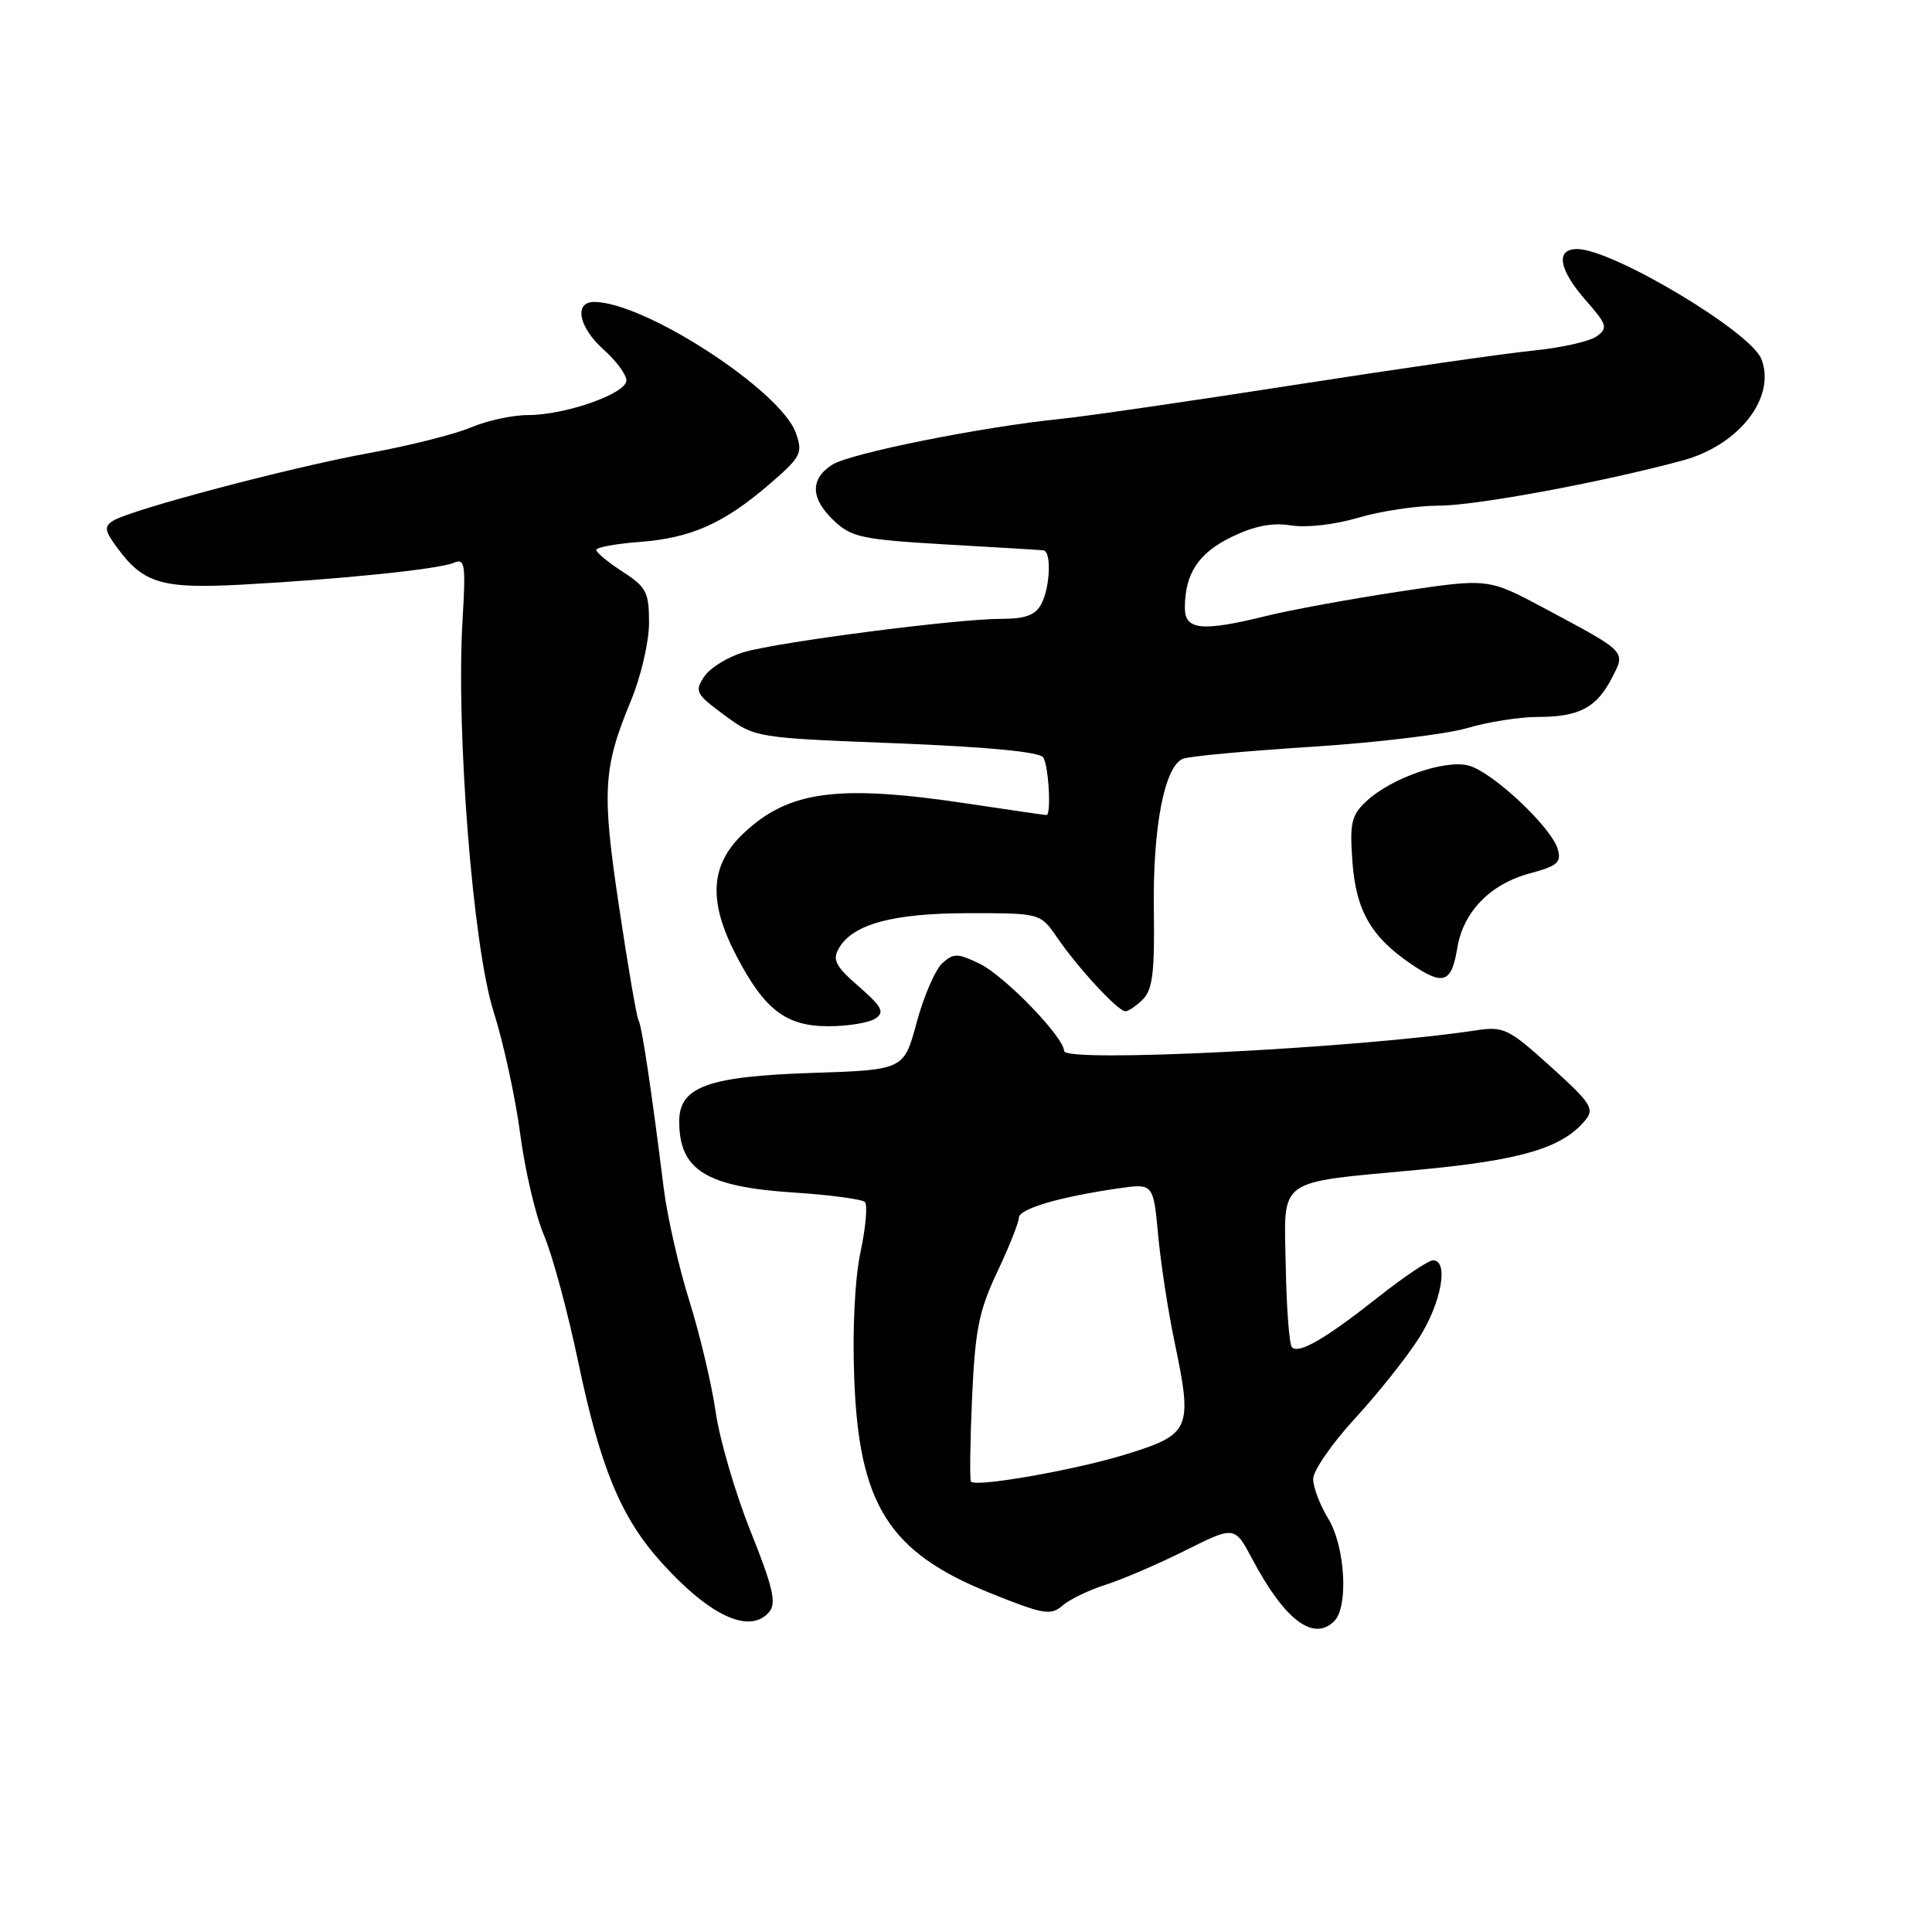 <?xml version="1.0" encoding="UTF-8" standalone="no"?>
<!DOCTYPE svg PUBLIC "-//W3C//DTD SVG 1.1//EN" "http://www.w3.org/Graphics/SVG/1.1/DTD/svg11.dtd" >
<svg xmlns="http://www.w3.org/2000/svg" xmlns:xlink="http://www.w3.org/1999/xlink" version="1.1" viewBox="0 0 256 256">
 <g >
 <path fill="currentColor"
d=" M 176.80 214.80 C 178.71 212.89 178.24 204.91 176.00 201.23 C 174.90 199.43 174.00 197.06 174.00 195.97 C 174.00 194.88 176.50 191.26 179.55 187.94 C 182.61 184.62 186.43 179.81 188.05 177.25 C 190.99 172.62 192.00 167.00 189.89 167.00 C 189.28 167.00 186.02 169.19 182.64 171.86 C 175.64 177.39 172.11 179.45 171.19 178.52 C 170.84 178.17 170.47 173.38 170.37 167.88 C 170.15 155.87 168.88 156.80 188.00 155.00 C 201.58 153.73 207.00 152.12 210.05 148.45 C 211.31 146.92 210.84 146.18 205.48 141.34 C 199.84 136.25 199.27 135.97 195.50 136.54 C 179.69 138.91 141.00 140.85 141.00 139.27 C 141.00 137.45 133.13 129.31 129.81 127.70 C 126.88 126.28 126.35 126.28 124.86 127.63 C 123.94 128.46 122.41 131.98 121.47 135.46 C 119.77 141.77 119.77 141.77 107.53 142.17 C 93.78 142.63 90.00 144.01 90.00 148.59 C 90.00 155.05 93.55 157.26 105.21 158.02 C 110.00 158.33 114.23 158.90 114.60 159.27 C 114.98 159.64 114.72 162.61 114.03 165.87 C 113.27 169.44 112.94 176.10 113.19 182.64 C 113.82 199.41 117.78 205.67 131.16 211.07 C 138.26 213.93 139.24 214.10 140.78 212.75 C 141.73 211.93 144.30 210.68 146.50 209.99 C 148.70 209.29 153.45 207.25 157.05 205.45 C 163.60 202.18 163.60 202.18 165.94 206.60 C 170.24 214.69 174.04 217.56 176.80 214.80 Z  M 101.95 213.56 C 102.90 212.41 102.40 210.24 99.45 202.89 C 97.42 197.81 95.34 190.70 94.83 187.08 C 94.31 183.46 92.74 176.85 91.35 172.40 C 89.95 167.94 88.41 161.19 87.94 157.40 C 86.33 144.44 85.04 135.87 84.60 135.16 C 84.36 134.77 83.21 128.06 82.04 120.23 C 79.72 104.79 79.90 101.77 83.63 92.78 C 84.93 89.63 86.00 85.03 86.00 82.54 C 86.00 78.47 85.65 77.79 82.51 75.76 C 80.59 74.52 79.02 73.22 79.01 72.87 C 79.01 72.52 81.59 72.05 84.75 71.81 C 91.59 71.29 95.92 69.36 101.99 64.13 C 106.15 60.53 106.40 60.05 105.46 57.38 C 103.49 51.77 85.44 40.03 78.75 40.01 C 76.00 40.00 76.67 43.37 80.00 46.34 C 81.65 47.81 83.00 49.64 83.00 50.41 C 83.00 52.16 74.90 55.00 69.94 55.00 C 67.91 55.00 64.50 55.74 62.37 56.65 C 60.24 57.55 54.14 59.08 48.82 60.05 C 38.48 61.94 17.41 67.51 14.99 69.00 C 13.76 69.77 13.85 70.33 15.62 72.70 C 19.04 77.31 21.50 78.03 32.00 77.47 C 45.14 76.76 58.18 75.42 60.14 74.57 C 61.61 73.94 61.73 74.74 61.29 82.18 C 60.41 96.89 62.67 125.46 65.39 134.00 C 66.70 138.12 68.30 145.44 68.93 150.26 C 69.56 155.07 70.98 161.11 72.08 163.68 C 73.18 166.25 75.22 173.79 76.61 180.43 C 79.55 194.50 82.28 201.09 87.64 207.03 C 94.08 214.18 99.41 216.62 101.95 213.56 Z  M 116.00 134.96 C 117.25 134.12 116.88 133.41 113.80 130.72 C 110.72 128.05 110.27 127.19 111.15 125.66 C 112.99 122.44 118.34 121.00 128.40 121.00 C 137.86 121.00 137.86 121.00 140.09 124.25 C 142.87 128.30 148.15 134.00 149.12 134.00 C 149.53 134.00 150.57 133.28 151.45 132.41 C 152.72 131.14 153.01 128.76 152.89 120.66 C 152.73 109.62 154.30 101.48 156.77 100.53 C 157.63 100.20 165.33 99.49 173.87 98.95 C 182.41 98.40 191.64 97.29 194.38 96.48 C 197.12 95.67 201.34 95.00 203.75 95.00 C 209.21 95.00 211.54 93.79 213.56 89.88 C 215.44 86.25 215.68 86.50 204.55 80.55 C 197.17 76.61 197.17 76.61 185.33 78.40 C 178.82 79.39 170.96 80.83 167.86 81.60 C 159.31 83.72 157.00 83.50 157.00 80.57 C 157.00 76.01 158.80 73.28 163.19 71.15 C 166.23 69.68 168.59 69.22 171.06 69.62 C 173.10 69.95 176.89 69.52 179.98 68.60 C 182.94 67.72 187.75 67.00 190.68 67.00 C 195.57 67.00 212.30 63.90 222.94 61.02 C 230.44 58.99 235.35 52.69 233.40 47.59 C 232.00 43.96 213.66 33.00 208.98 33.00 C 206.08 33.00 206.53 35.70 210.12 39.79 C 212.95 43.01 213.09 43.46 211.58 44.56 C 210.67 45.23 206.90 46.08 203.21 46.45 C 199.52 46.81 185.25 48.87 171.50 51.01 C 157.75 53.15 143.80 55.18 140.50 55.51 C 130.03 56.57 112.58 60.08 110.25 61.59 C 107.30 63.50 107.40 66.09 110.55 69.04 C 112.83 71.19 114.32 71.50 125.30 72.14 C 132.01 72.52 137.84 72.87 138.25 72.92 C 139.35 73.04 139.16 77.83 137.96 80.07 C 137.19 81.51 135.86 82.00 132.71 82.00 C 126.90 81.99 103.36 85.03 98.61 86.40 C 96.48 87.02 94.10 88.48 93.32 89.64 C 92.01 91.61 92.20 91.97 95.99 94.76 C 100.07 97.76 100.07 97.76 118.78 98.49 C 130.91 98.97 137.76 99.63 138.23 100.36 C 138.96 101.48 139.32 108.00 138.66 108.00 C 138.48 108.00 133.86 107.33 128.41 106.51 C 111.08 103.89 104.53 104.75 98.53 110.41 C 94.09 114.59 93.80 119.39 97.55 126.60 C 101.29 133.81 104.16 136.00 109.81 135.98 C 112.39 135.98 115.17 135.51 116.00 134.96 Z  M 193.09 125.65 C 193.88 120.81 197.45 117.14 202.74 115.72 C 206.34 114.76 206.91 114.27 206.42 112.54 C 205.60 109.62 197.69 102.21 194.56 101.43 C 191.40 100.63 184.33 103.11 181.06 106.16 C 179.07 108.01 178.83 109.02 179.20 114.15 C 179.68 120.68 181.65 124.12 187.02 127.77 C 191.24 130.64 192.34 130.25 193.09 125.65 Z  M 128.66 196.33 C 128.48 196.14 128.54 191.18 128.80 185.29 C 129.21 176.19 129.71 173.68 132.14 168.54 C 133.71 165.22 135.00 161.99 135.00 161.37 C 135.00 160.18 140.31 158.61 148.16 157.47 C 152.82 156.80 152.82 156.80 153.46 163.65 C 153.81 167.42 154.78 173.76 155.62 177.74 C 158.05 189.35 157.76 190.03 149.36 192.66 C 142.73 194.73 129.42 197.09 128.66 196.33 Z "/>
</g>
</svg>